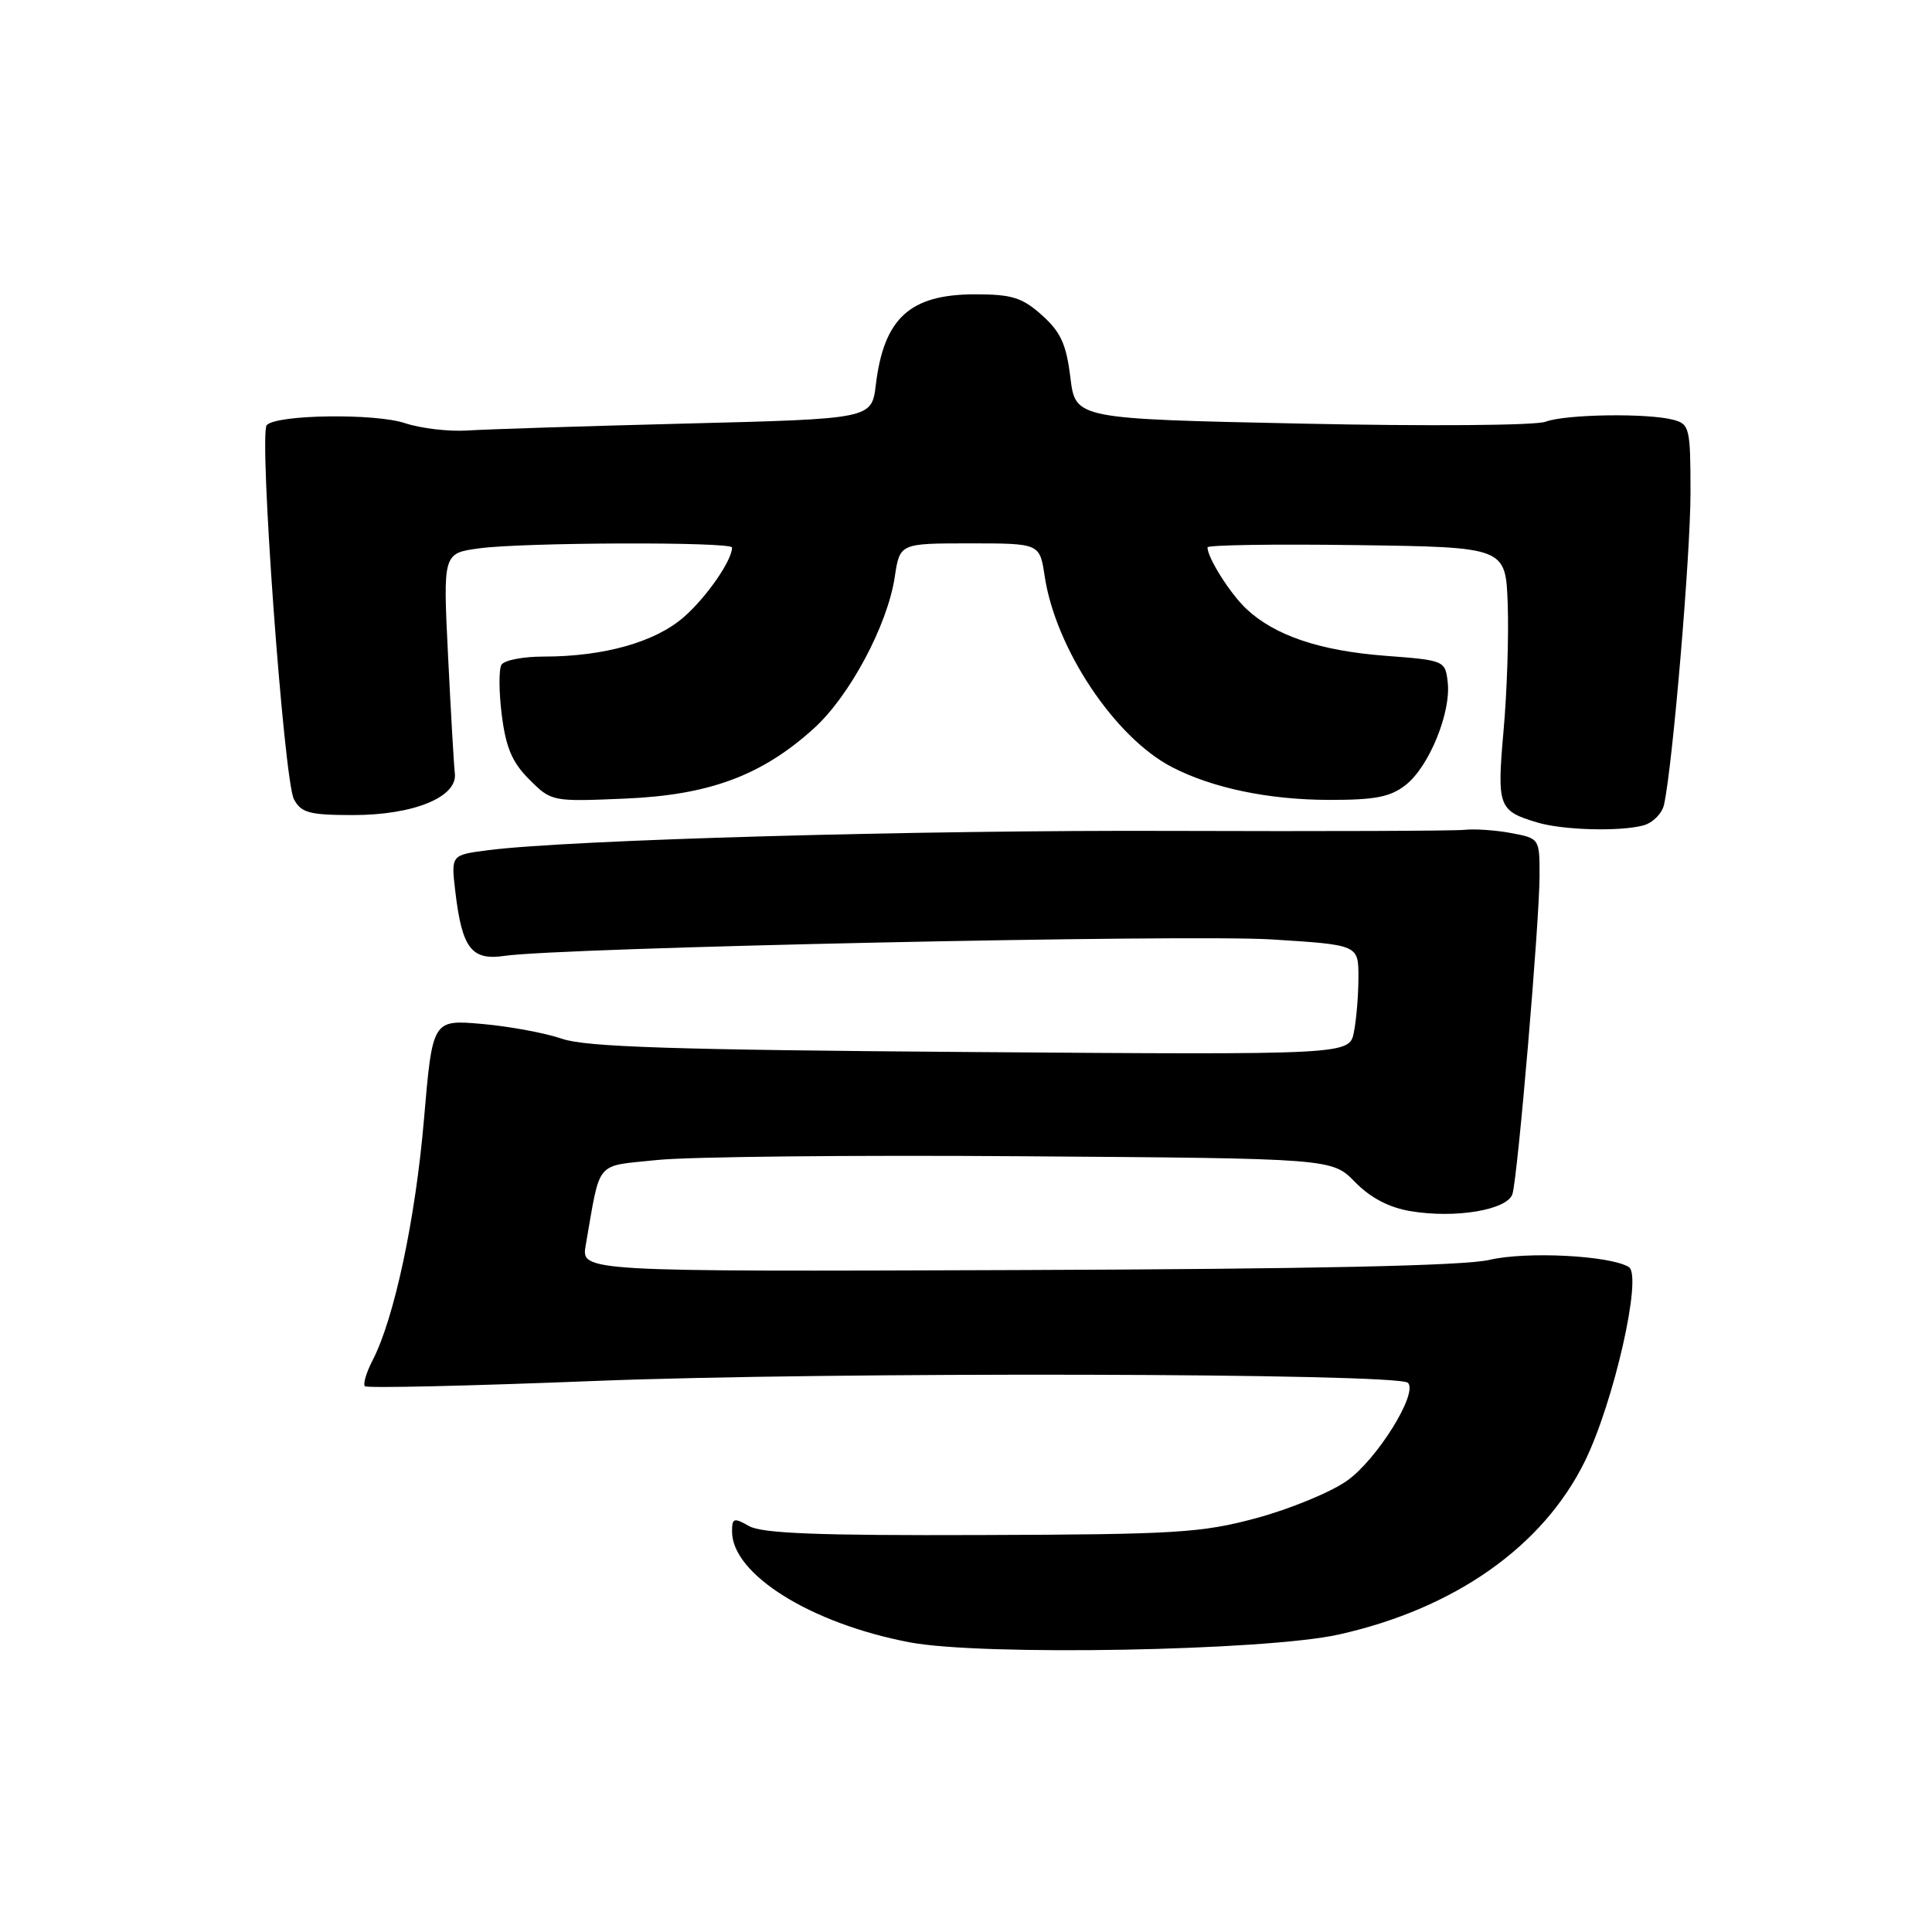 <?xml version="1.0" encoding="UTF-8" standalone="no"?>
<!DOCTYPE svg PUBLIC "-//W3C//DTD SVG 1.1//EN" "http://www.w3.org/Graphics/SVG/1.1/DTD/svg11.dtd" >
<svg xmlns="http://www.w3.org/2000/svg" xmlns:xlink="http://www.w3.org/1999/xlink" version="1.1" viewBox="0 0 256 256">
 <g >
 <path fill="currentColor"
d=" M 177.41 216.58 C 192.77 213.15 204.47 204.90 210.01 193.61 C 213.86 185.75 217.65 169.02 215.83 167.89 C 213.35 166.36 202.23 165.79 197.36 166.94 C 194.05 167.72 174.06 168.15 134.75 168.29 C 77.00 168.50 77.00 168.50 77.61 165.00 C 79.62 153.53 78.73 154.59 87.04 153.71 C 91.14 153.27 112.95 153.04 135.50 153.21 C 176.50 153.50 176.50 153.50 179.55 156.63 C 181.59 158.71 184.03 160.00 186.88 160.48 C 192.84 161.49 199.77 160.32 200.41 158.20 C 201.12 155.85 204.00 122.01 204.00 116.00 C 204.00 111.12 203.98 111.09 200.26 110.39 C 198.21 110.00 195.40 109.81 194.01 109.96 C 192.63 110.10 175.30 110.17 155.50 110.10 C 121.49 109.97 75.35 111.28 64.63 112.66 C 59.76 113.29 59.76 113.29 60.33 118.12 C 61.22 125.66 62.47 127.30 66.84 126.66 C 74.21 125.56 157.36 123.78 168.51 124.48 C 180.00 125.20 180.00 125.20 180.00 129.47 C 180.00 131.83 179.73 135.10 179.40 136.76 C 178.80 139.77 178.80 139.77 128.65 139.40 C 89.28 139.11 77.64 138.73 74.50 137.65 C 72.30 136.89 67.53 136.00 63.90 135.68 C 57.31 135.10 57.31 135.10 56.18 148.30 C 55.06 161.48 52.25 174.69 49.37 180.25 C 48.54 181.86 48.08 183.41 48.35 183.68 C 48.62 183.96 62.27 183.64 78.67 182.99 C 109.33 181.76 185.26 181.93 186.56 183.23 C 187.94 184.61 182.41 193.47 178.45 196.23 C 176.28 197.75 170.90 199.96 166.50 201.15 C 159.23 203.11 155.89 203.32 130.00 203.40 C 108.47 203.48 100.95 203.19 99.25 202.21 C 97.24 201.07 97.00 201.14 97.00 202.93 C 97.00 208.60 107.41 215.11 120.50 217.61 C 130.01 219.44 167.69 218.75 177.41 216.58 Z  M 217.76 109.37 C 219.00 109.03 220.23 107.80 220.49 106.63 C 221.63 101.53 224.00 73.53 224.00 65.28 C 224.00 56.74 223.87 56.20 221.75 55.63 C 218.35 54.72 207.44 54.88 204.80 55.88 C 203.51 56.38 189.22 56.49 172.49 56.13 C 142.50 55.50 142.50 55.50 141.83 50.02 C 141.29 45.61 140.55 43.99 138.07 41.77 C 135.44 39.42 134.09 39.00 129.21 39.00 C 120.57 39.00 117.12 42.15 116.05 51.00 C 115.50 55.50 115.50 55.50 91.00 56.12 C 77.53 56.46 64.47 56.88 62.00 57.04 C 59.52 57.21 55.77 56.77 53.66 56.07 C 49.71 54.75 36.74 54.92 35.35 56.32 C 34.27 57.40 37.61 103.40 38.95 105.91 C 39.92 107.71 41.00 108.00 46.79 108.00 C 54.80 108.00 60.63 105.62 60.27 102.49 C 60.14 101.40 59.74 94.38 59.37 86.91 C 58.70 73.31 58.70 73.31 63.49 72.66 C 69.28 71.86 97.00 71.77 97.00 72.55 C 97.00 74.25 93.64 79.11 90.63 81.75 C 86.83 85.08 80.04 87.00 72.01 87.00 C 69.32 87.00 66.82 87.48 66.45 88.08 C 66.09 88.67 66.10 91.67 66.49 94.75 C 67.03 99.05 67.86 101.02 70.13 103.28 C 73.06 106.21 73.14 106.23 82.79 105.82 C 93.98 105.35 100.92 102.78 107.83 96.53 C 112.58 92.24 117.60 82.84 118.56 76.45 C 119.23 72.00 119.23 72.00 128.50 72.00 C 137.77 72.00 137.77 72.00 138.42 76.32 C 139.86 85.94 147.72 97.73 155.30 101.65 C 160.65 104.42 168.10 105.98 176.12 105.99 C 182.24 106.00 184.23 105.61 186.29 103.99 C 189.36 101.57 192.29 94.40 191.83 90.40 C 191.50 87.53 191.42 87.49 183.50 86.89 C 174.90 86.23 168.93 84.22 165.17 80.70 C 163.02 78.69 160.00 73.92 160.00 72.53 C 160.00 72.21 168.89 72.08 179.75 72.23 C 199.50 72.50 199.50 72.50 199.78 80.00 C 199.93 84.12 199.69 91.68 199.23 96.80 C 198.34 106.90 198.54 107.44 203.69 108.98 C 207.07 110.00 214.63 110.21 217.76 109.37 Z "/>
</g>
</svg>